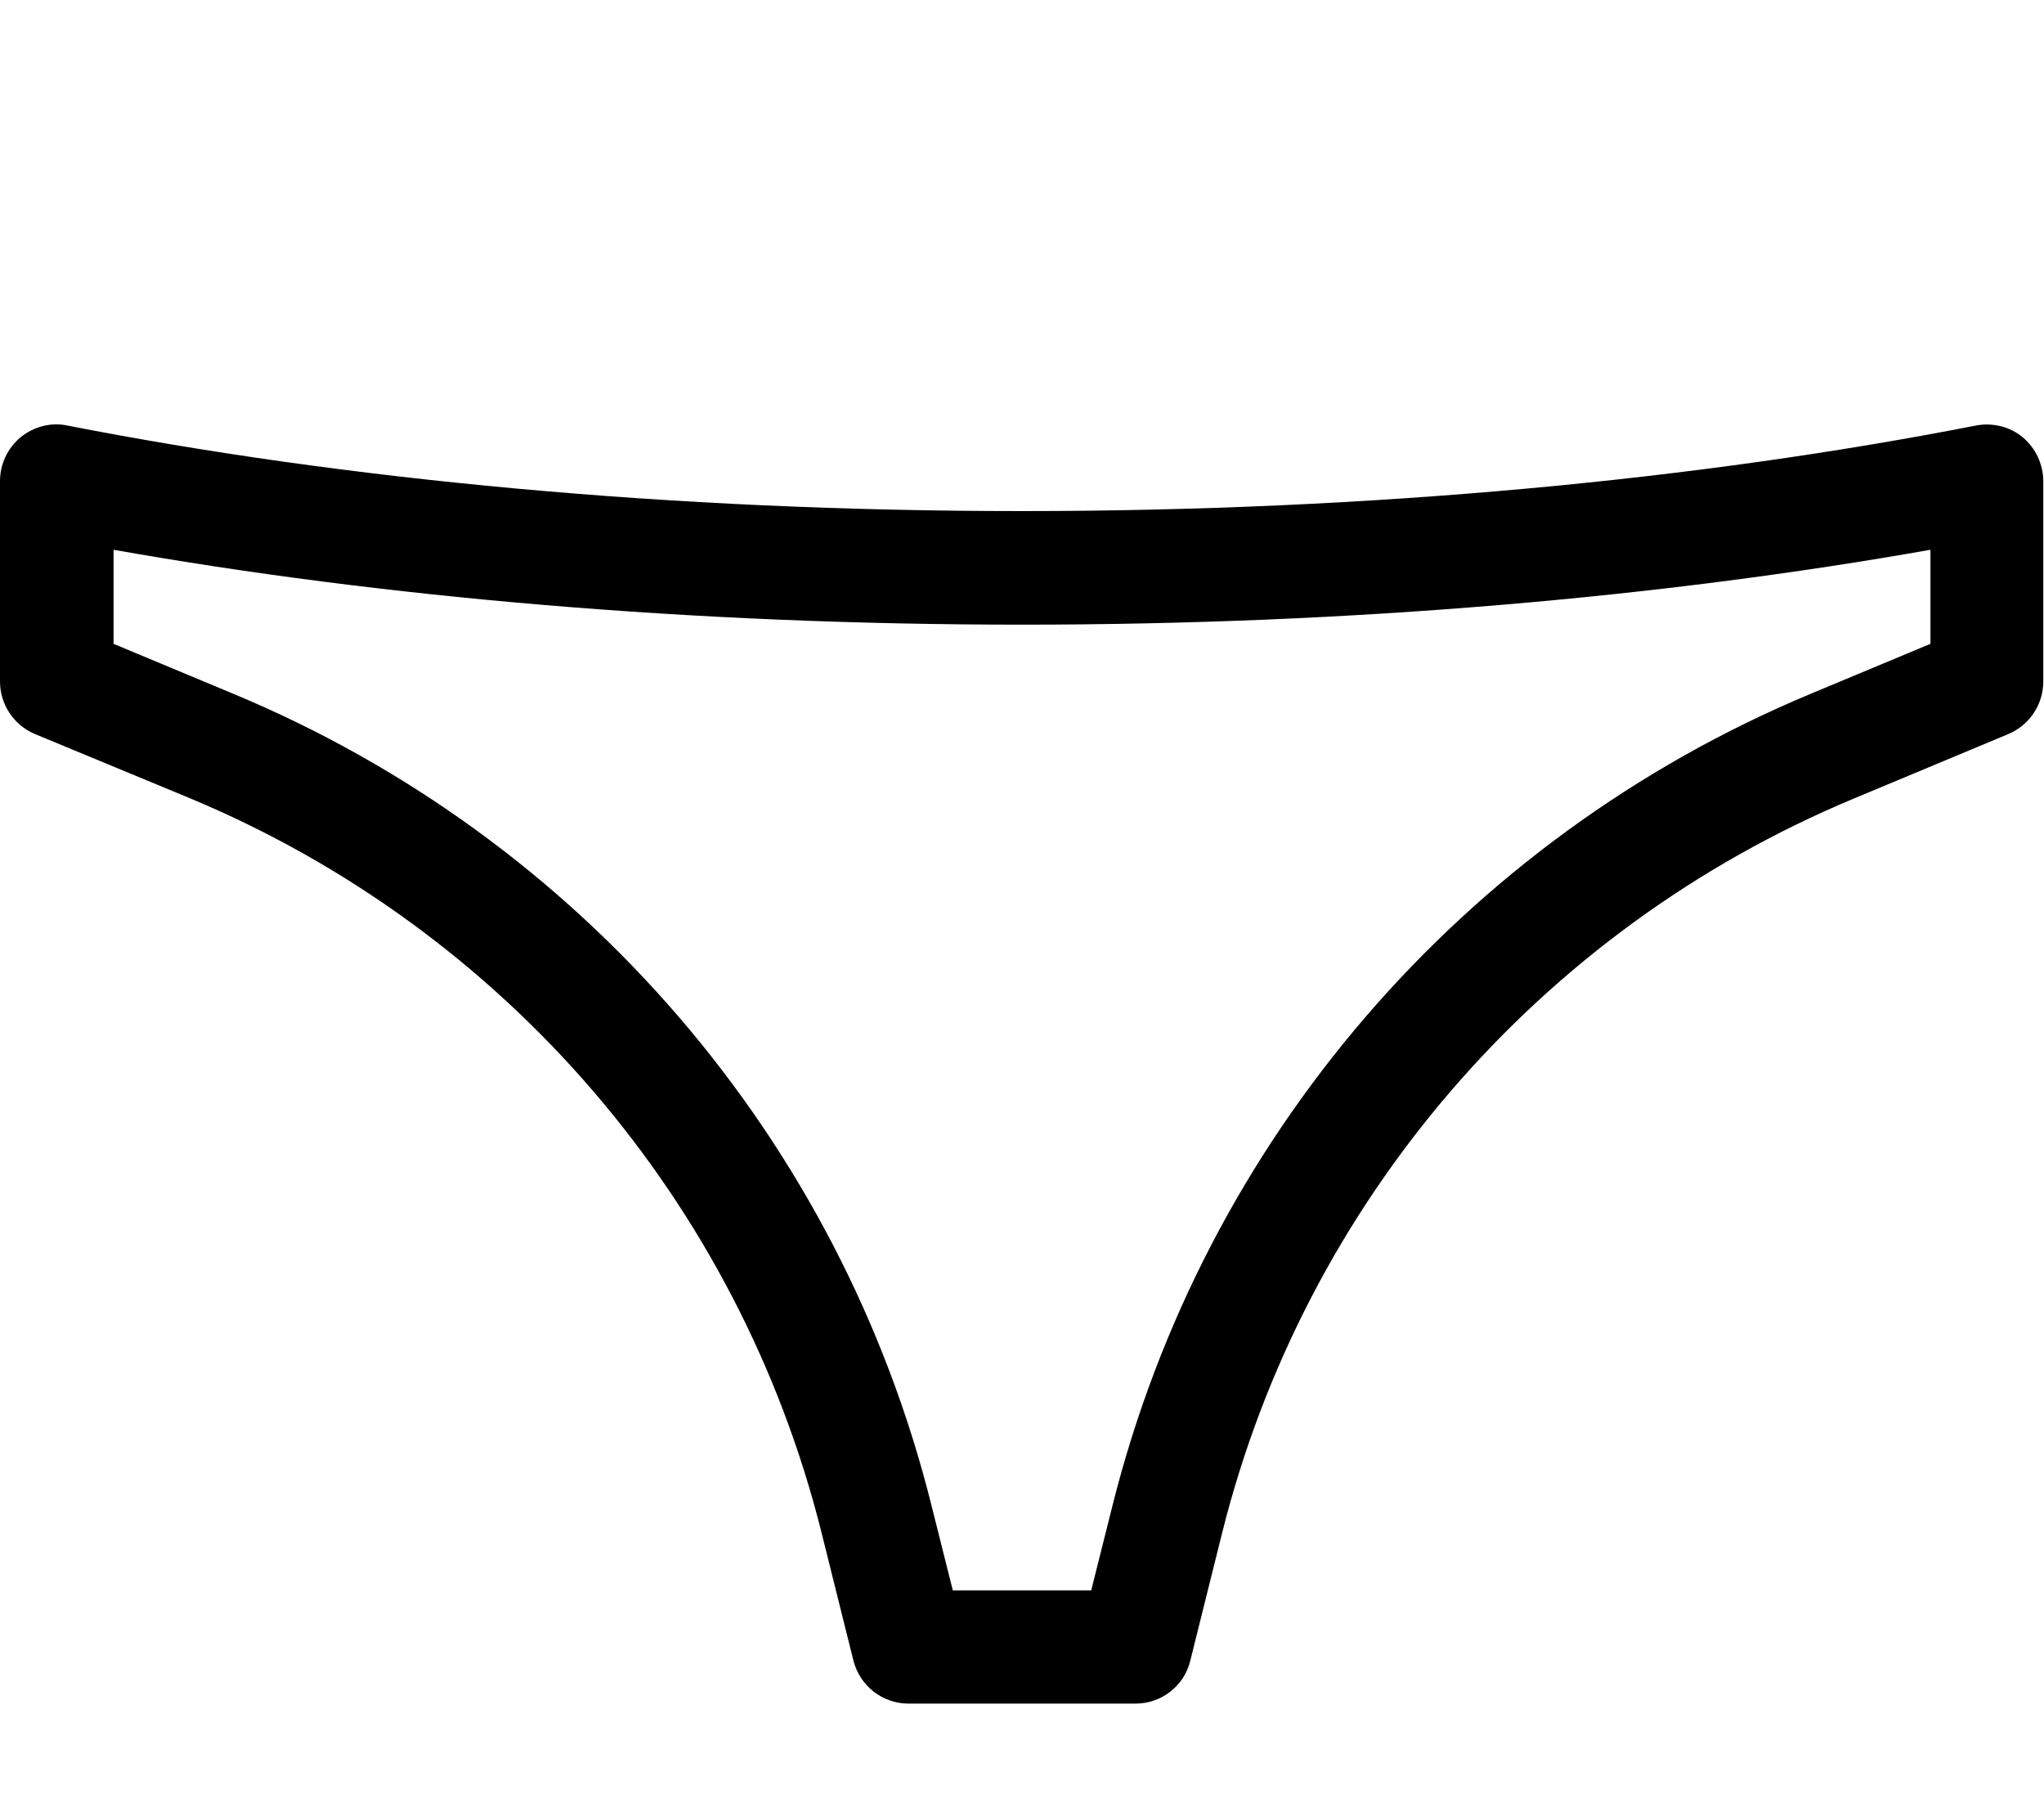 <svg xmlns="http://www.w3.org/2000/svg" viewBox="0 0 576 512"><!--! Font Awesome Pro 7.1.0 by @fontawesome - https://fontawesome.com License - https://fontawesome.com/license (Commercial License) Copyright 2025 Fonticons, Inc. --><path fill="currentColor" d="M5.8 123.2c3.7-3 8.6-4.3 13.2-3.3 77.7 15.2 169.9 24.1 268.9 24.1s191.2-8.9 268.9-24.1c4.7-.9 9.6 .3 13.2 3.3s5.8 7.6 5.8 12.4l0 56.4c0 6.5-3.9 12.3-9.8 14.8l-43.6 18.2c-88.7 37-154.7 113.7-178 206.9l-9 36.1C333.7 475 327.3 480 320 480l-64 0c-7.3 0-13.7-5-15.5-12.1l-9-36.1c-23.3-93.2-89.3-169.9-178-206.9L9.8 206.8C3.9 204.3 0 198.5 0 192l0-56.4c0-4.8 2.1-9.3 5.8-12.4zM544 154.9C468.3 168.3 380.9 176 288 176s-180.3-7.7-256-21.1l0 26.5 33.8 14.1c98 40.8 171 125.6 196.7 228.7l6 23.9 39 0 6-23.9c25.8-103 98.7-187.8 196.7-228.7l33.8-14.1 0-26.5z"/></svg>